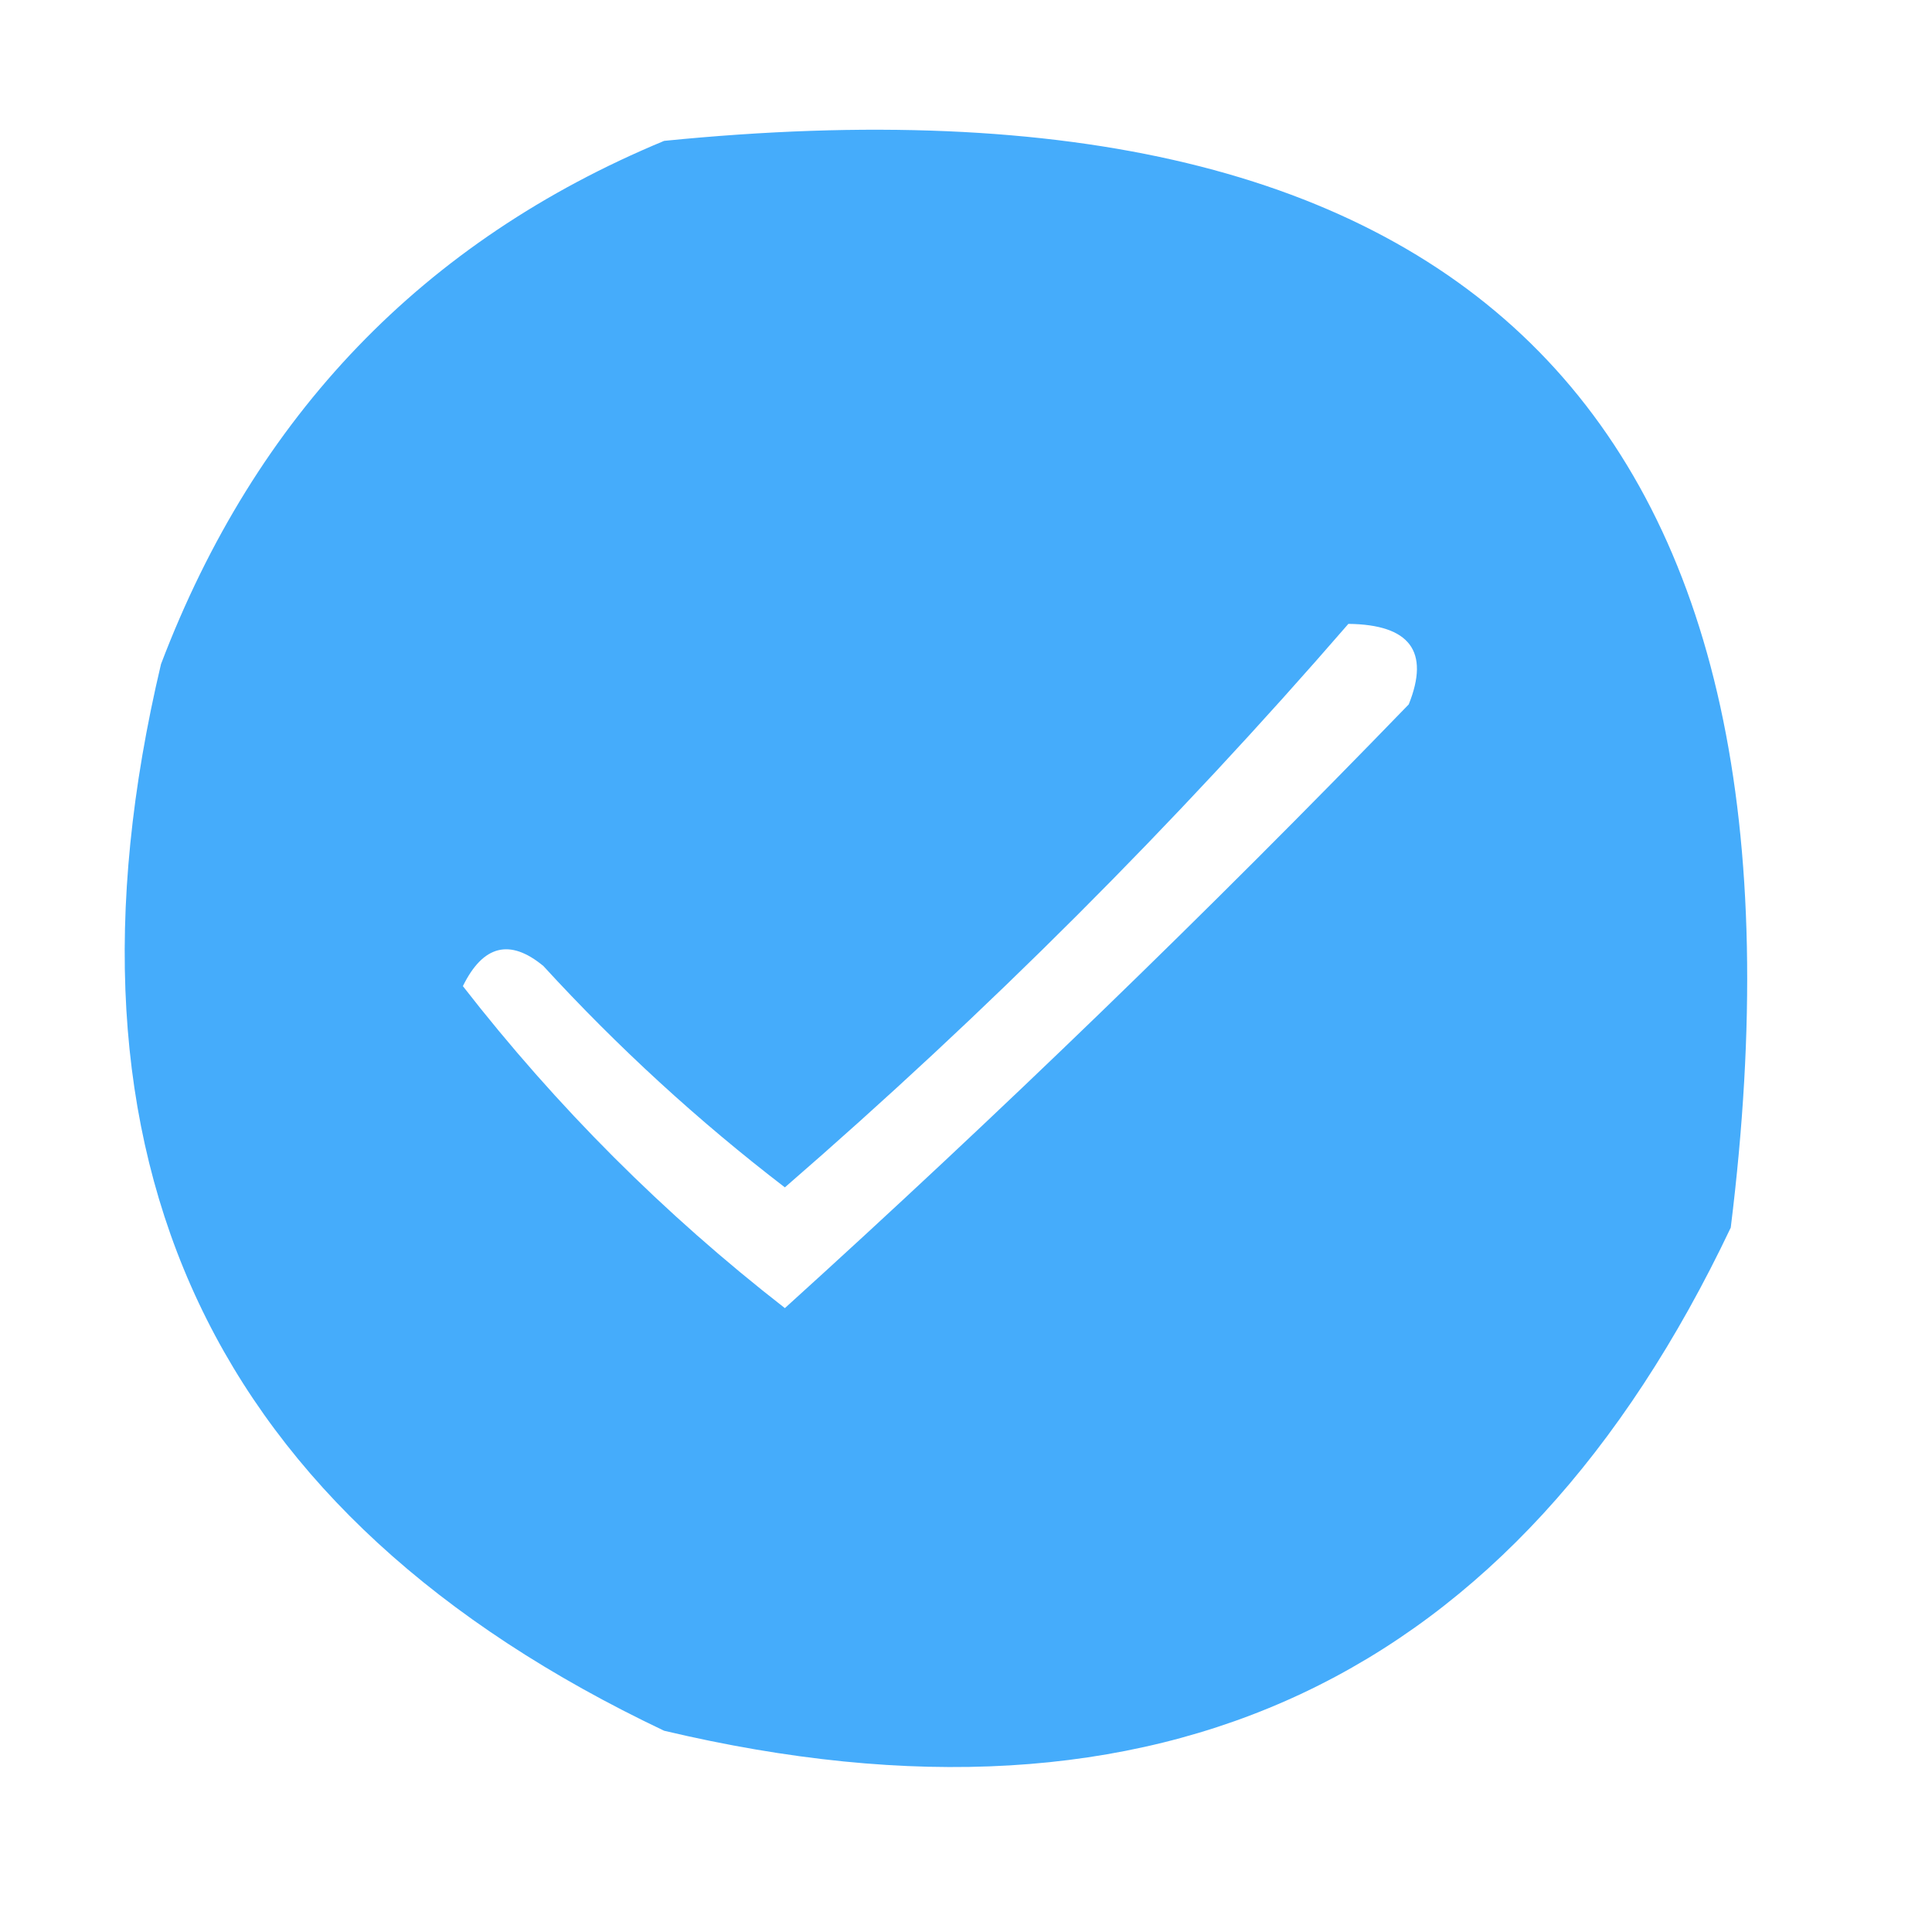 <?xml version="1.0" encoding="UTF-8"?>
<!DOCTYPE svg PUBLIC "-//W3C//DTD SVG 1.1//EN" "http://www.w3.org/Graphics/SVG/1.1/DTD/svg11.dtd">
<svg xmlns="http://www.w3.org/2000/svg" version="1.1" width="48px" height="48px" style="shape-rendering:geometricPrecision; text-rendering:geometricPrecision; image-rendering:optimizeQuality; fill-rule:evenodd; clip-rule:evenodd" xmlns:xlink="http://www.w3.org/1999/xlink">
<g><path style="opacity:0.956" fill="#3da8fb" d="M 16.5,3.5 C 36.65,1.483 45.483,10.483 43,30.5C 37.657,41.752 28.824,45.919 16.5,43C 5.248,37.657 1.081,28.824 4,16.5C 6.353,10.315 10.52,5.982 16.5,3.5 Z M 33.5,15.5 C 35.028,15.517 35.528,16.184 35,17.5C 29.985,22.682 24.819,27.682 19.5,32.5C 16.5,30.167 13.833,27.5 11.5,24.5C 12.002,23.479 12.668,23.312 13.5,24C 15.35,26.018 17.35,27.851 19.5,29.5C 24.521,25.146 29.188,20.479 33.5,15.5 Z"/></g>
</svg>
